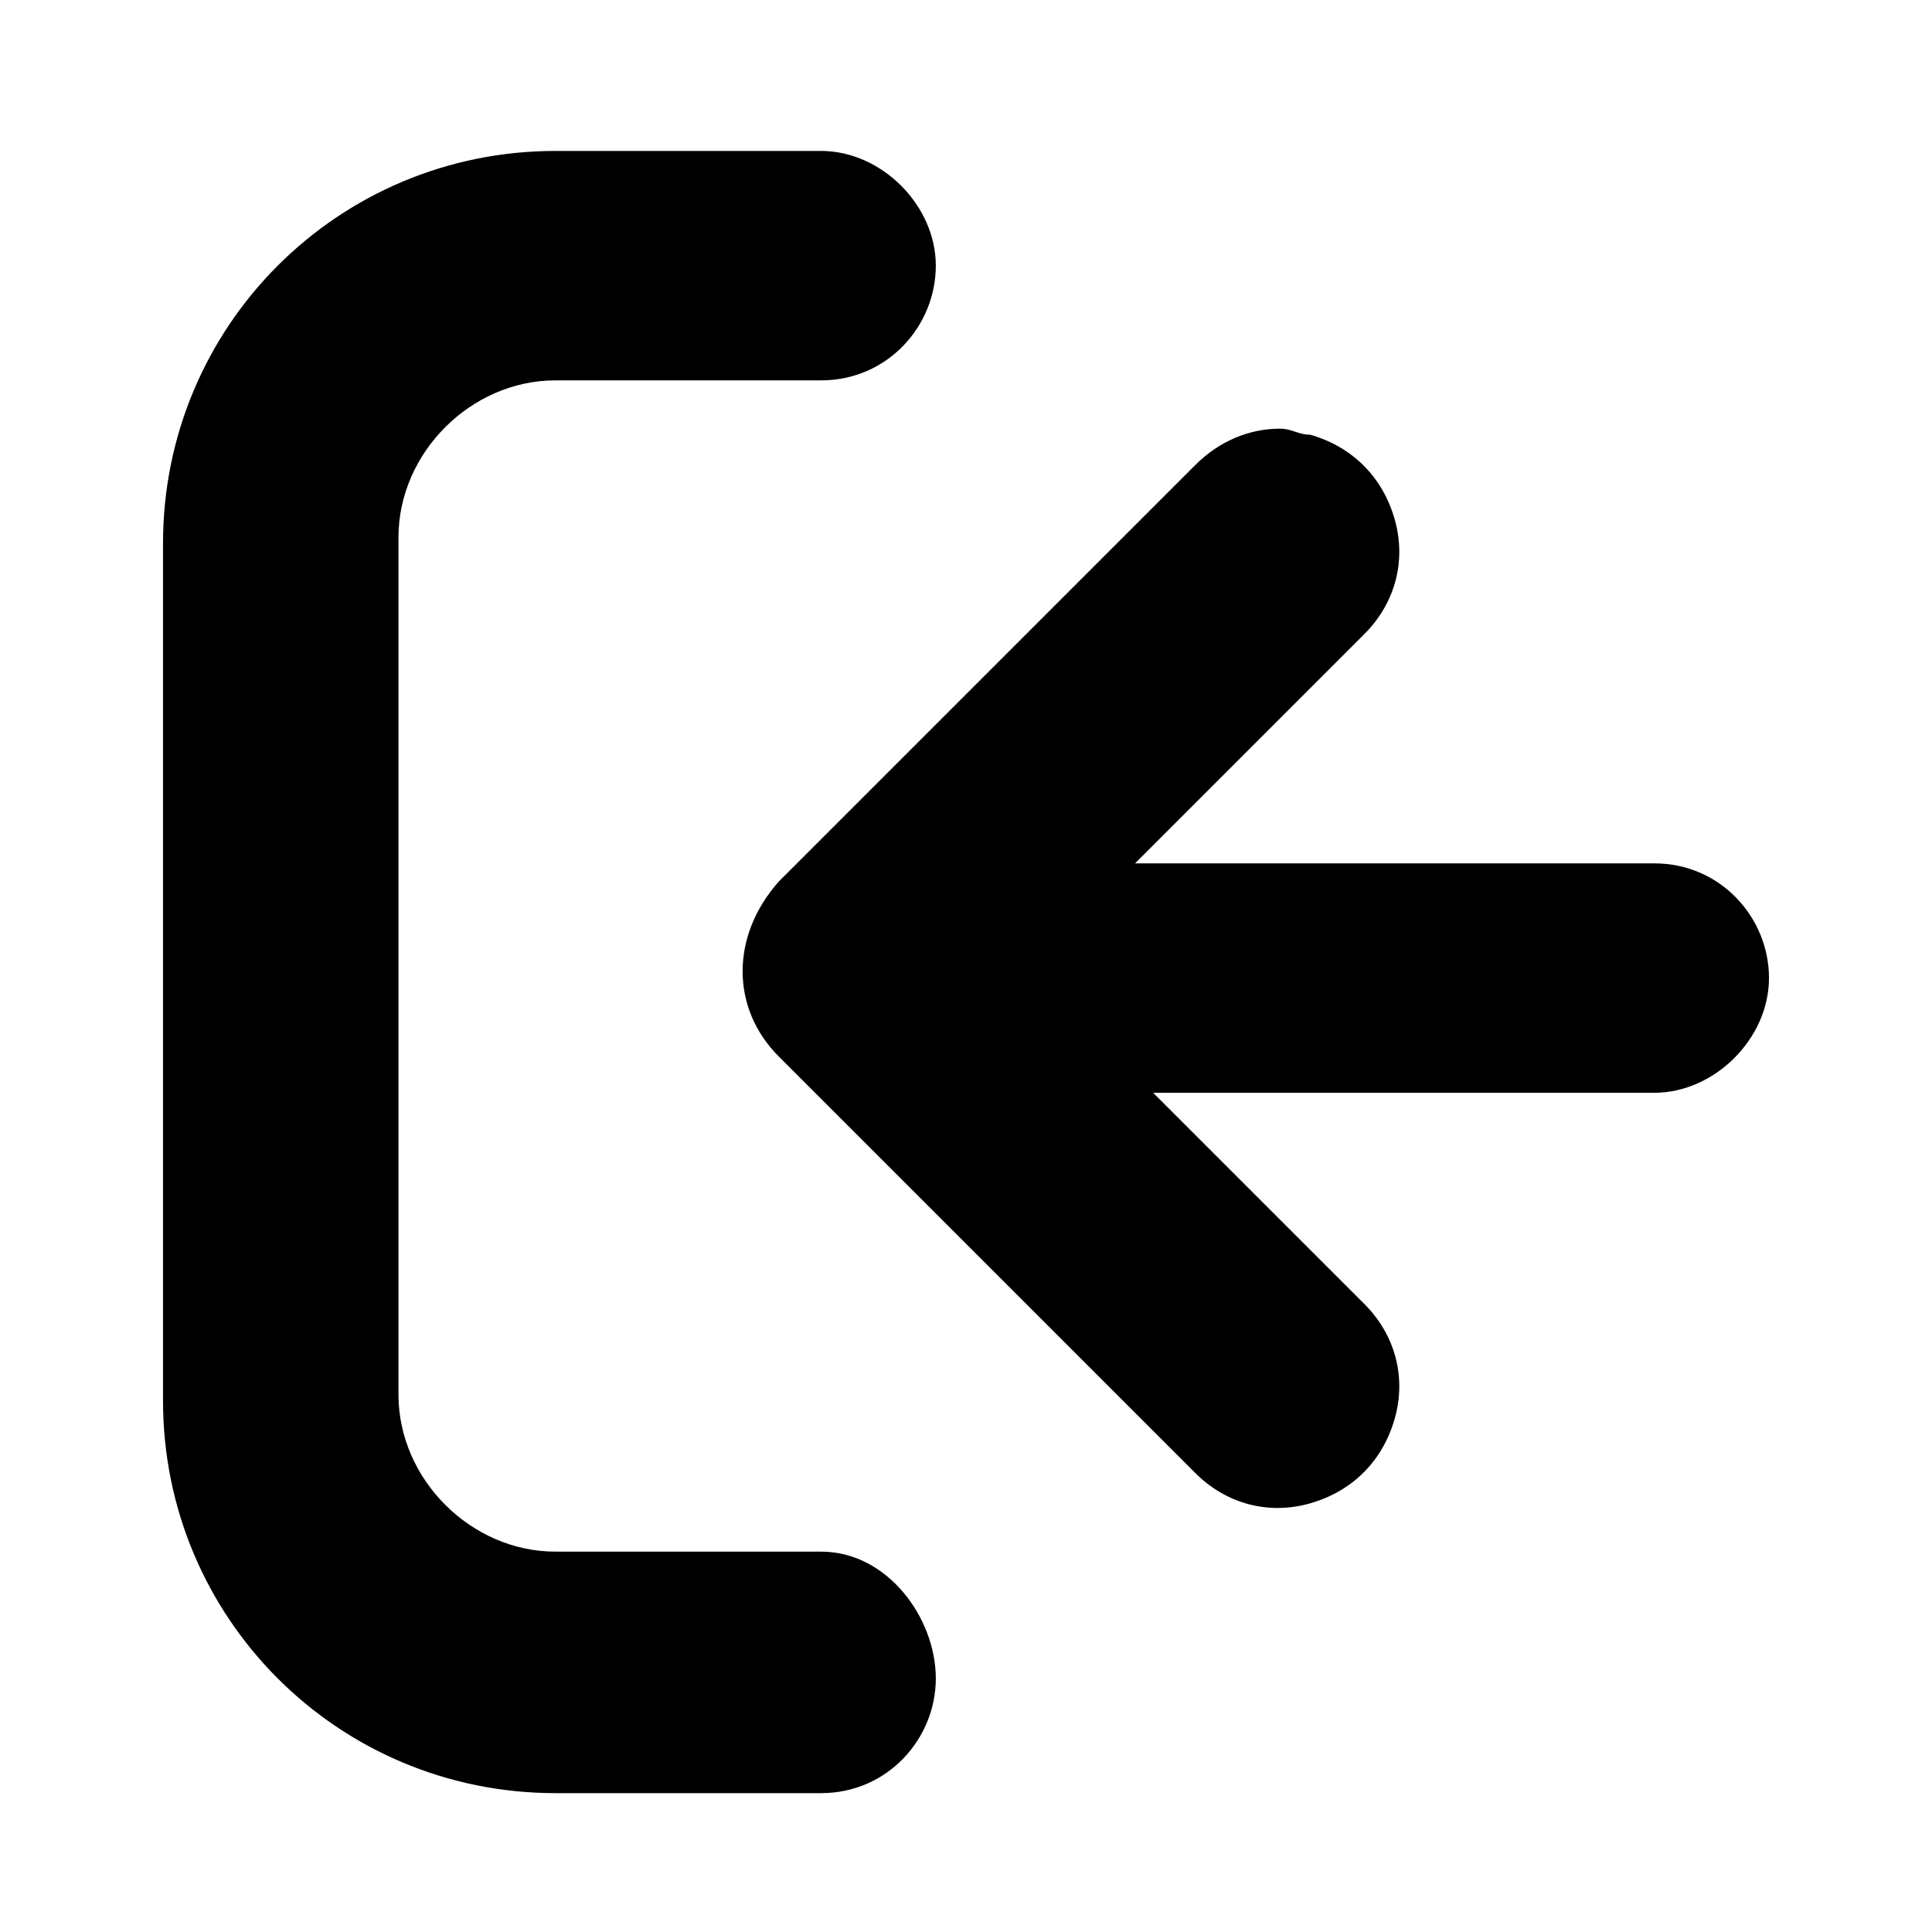 <svg xmlns="http://www.w3.org/2000/svg" viewBox="0 0 32 32" style="enable-background:new 0 0 32 32" xml:space="preserve"><path d="M13.6 25.7H9.2c-1.4 0-2.6-1.2-2.6-2.6V8.9c0-1.4 1.2-2.6 2.6-2.6h4.4c1.1 0 1.9-.9 1.9-1.9s-.9-1.9-1.9-1.9H9.2C5.6 2.5 2.7 5.4 2.7 9v14.2c0 3.6 2.9 6.5 6.5 6.5h4.4c1.1 0 1.9-.9 1.9-1.9s-.8-2.1-1.9-2.1z"/><path d="m12.9 17.5 6.9 6.9c.5.5 1.2.7 1.9.5.7-.2 1.2-.7 1.4-1.4.2-.7 0-1.4-.5-1.9l-3.5-3.5h8.3c1 0 1.9-.9 1.9-1.9s-.8-1.9-1.9-1.9h-8.6l3.8-3.8c.5-.5.7-1.2.5-1.9-.2-.7-.7-1.2-1.4-1.4-.2 0-.3-.1-.5-.1-.5 0-1 .2-1.4.6l-6.9 6.9c-.8.9-.8 2.1 0 2.9z"/></svg>